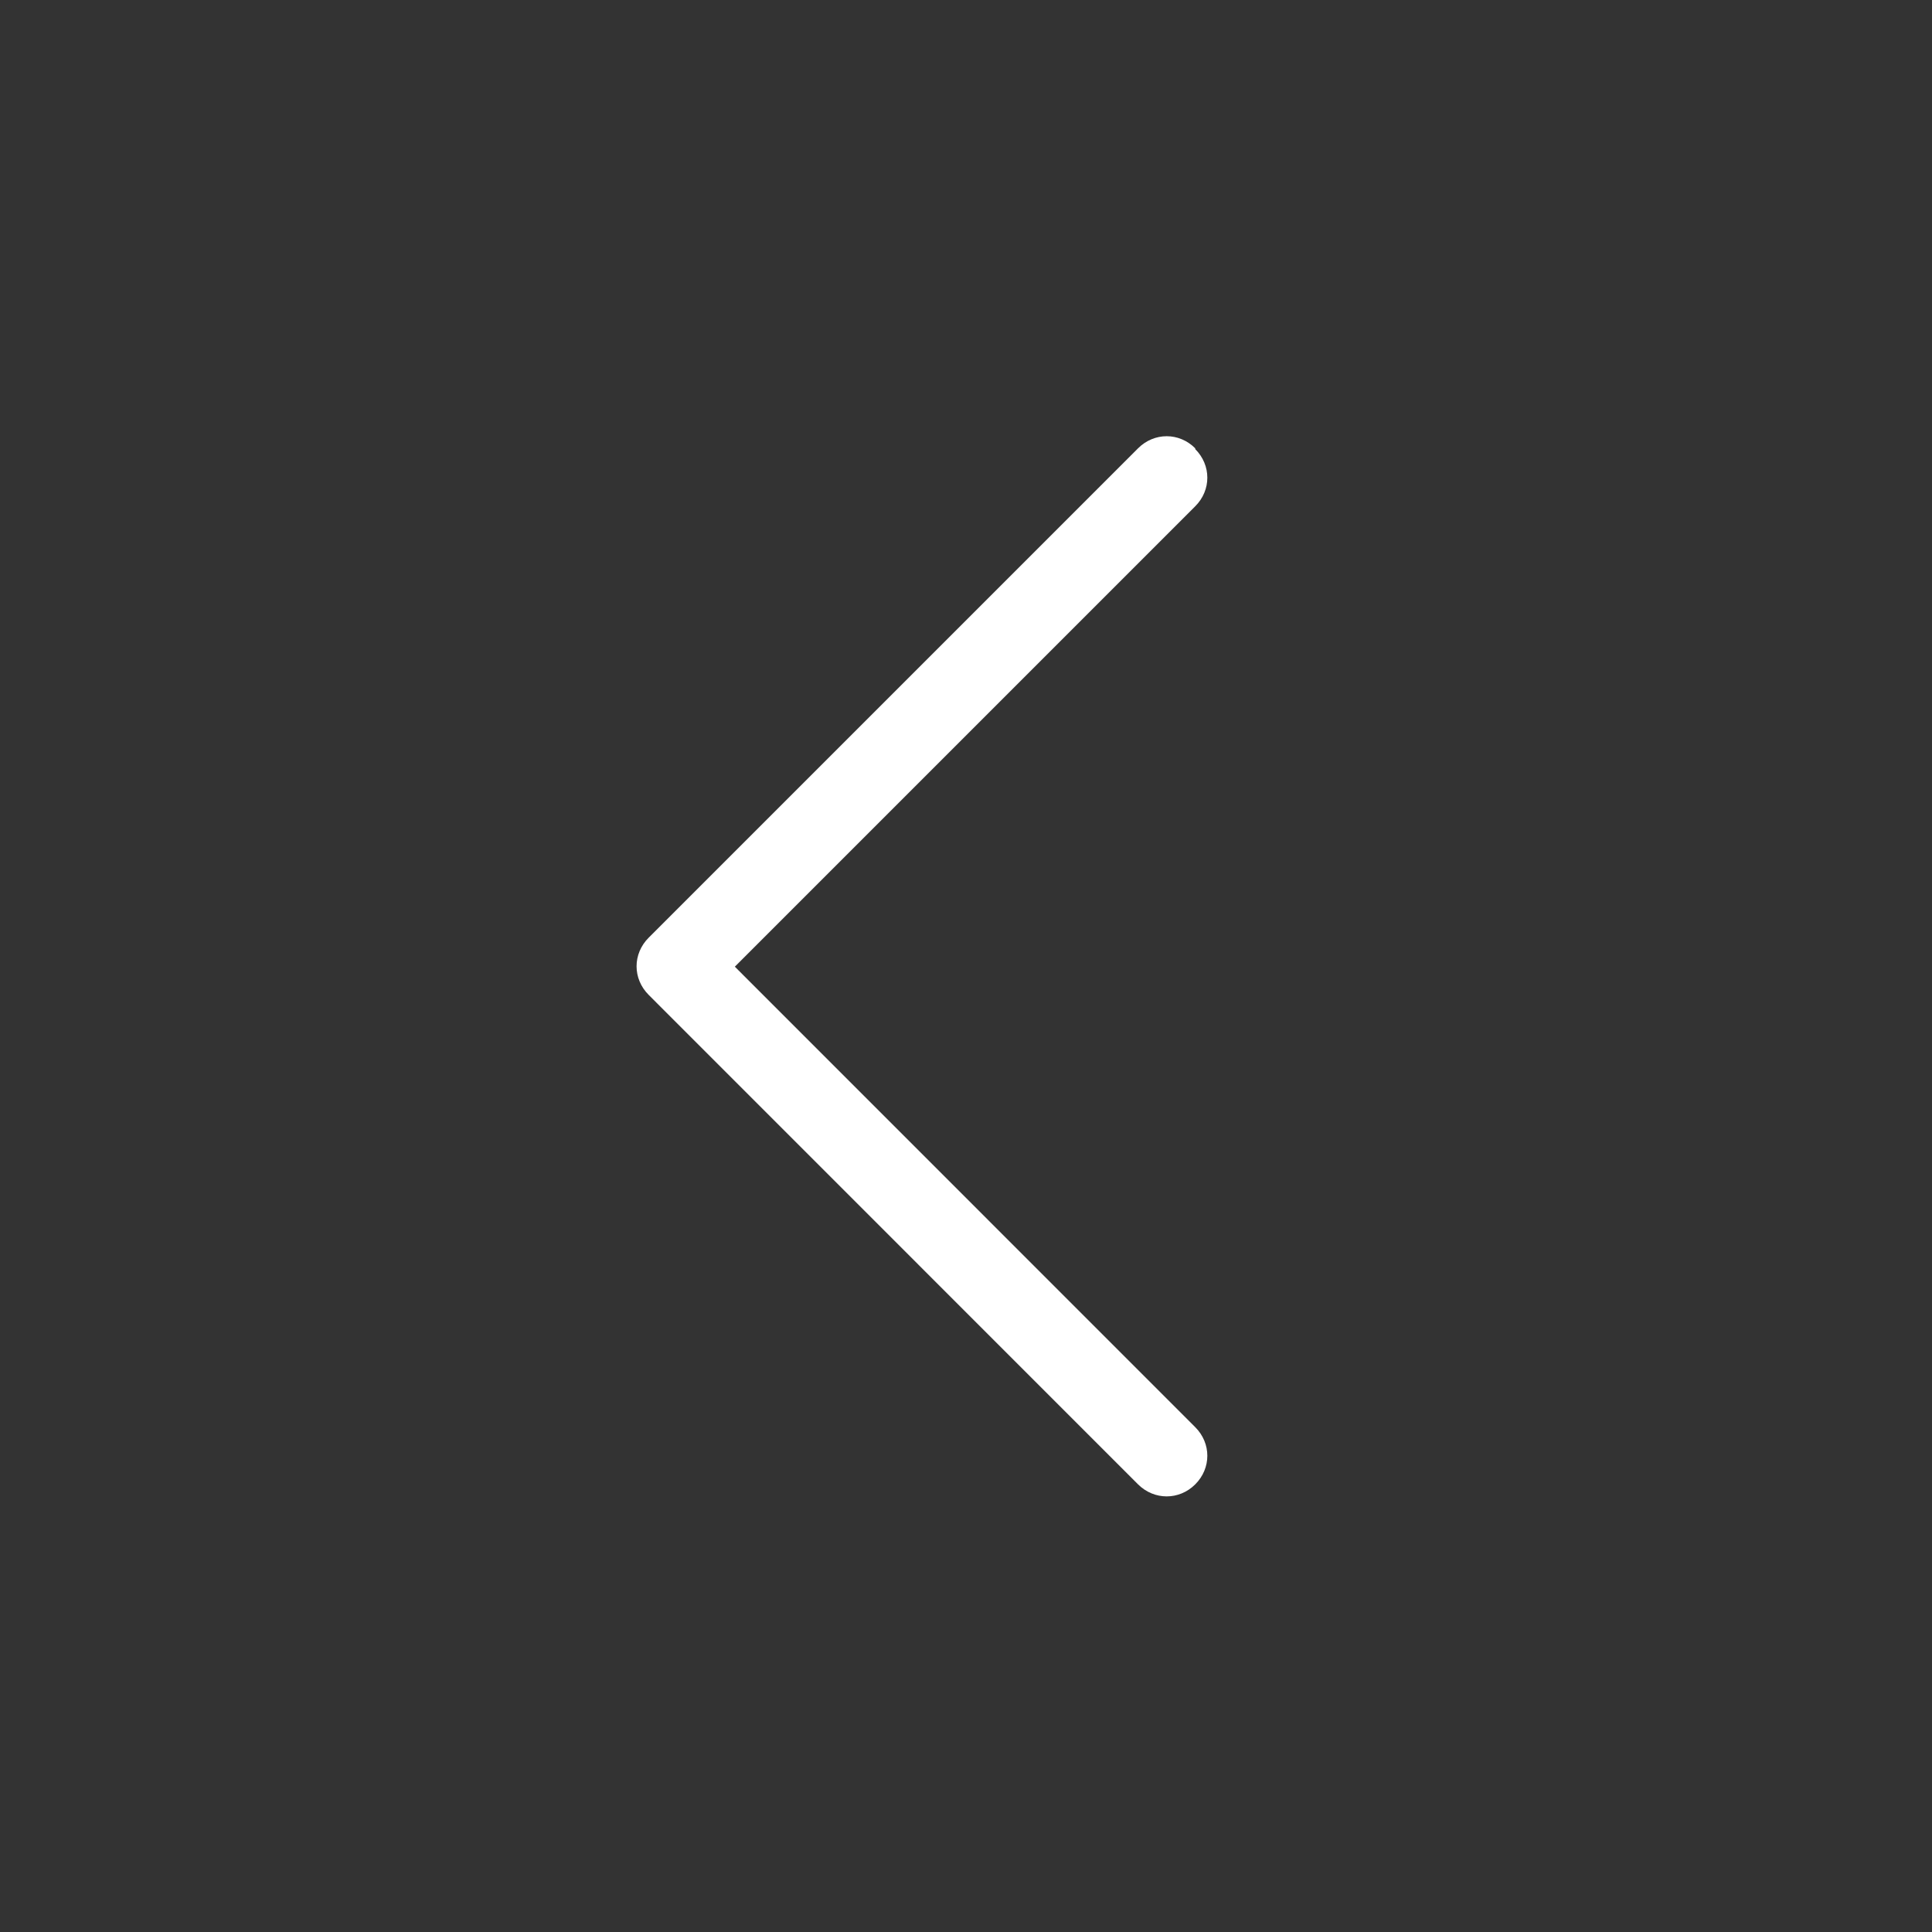 <svg width="20" height="20" viewBox="0 0 20 20" fill="none" xmlns="http://www.w3.org/2000/svg">
<rect x="0" y="0" width="20" height="20" fill="#333333" stroke="none"/>
<g id="chevron-left">
<path id="Vector" d="M12.373 4.641C12.207 4.474 11.948 4.474 11.781 4.641L6.715 9.707C6.548 9.874 6.548 10.132 6.715 10.299L11.781 15.366C11.948 15.532 12.207 15.532 12.373 15.366C12.54 15.199 12.54 14.941 12.373 14.774L7.607 10.007L12.373 5.241C12.54 5.074 12.54 4.816 12.373 4.649V4.641Z" fill="white"/>
</g>
</svg>

